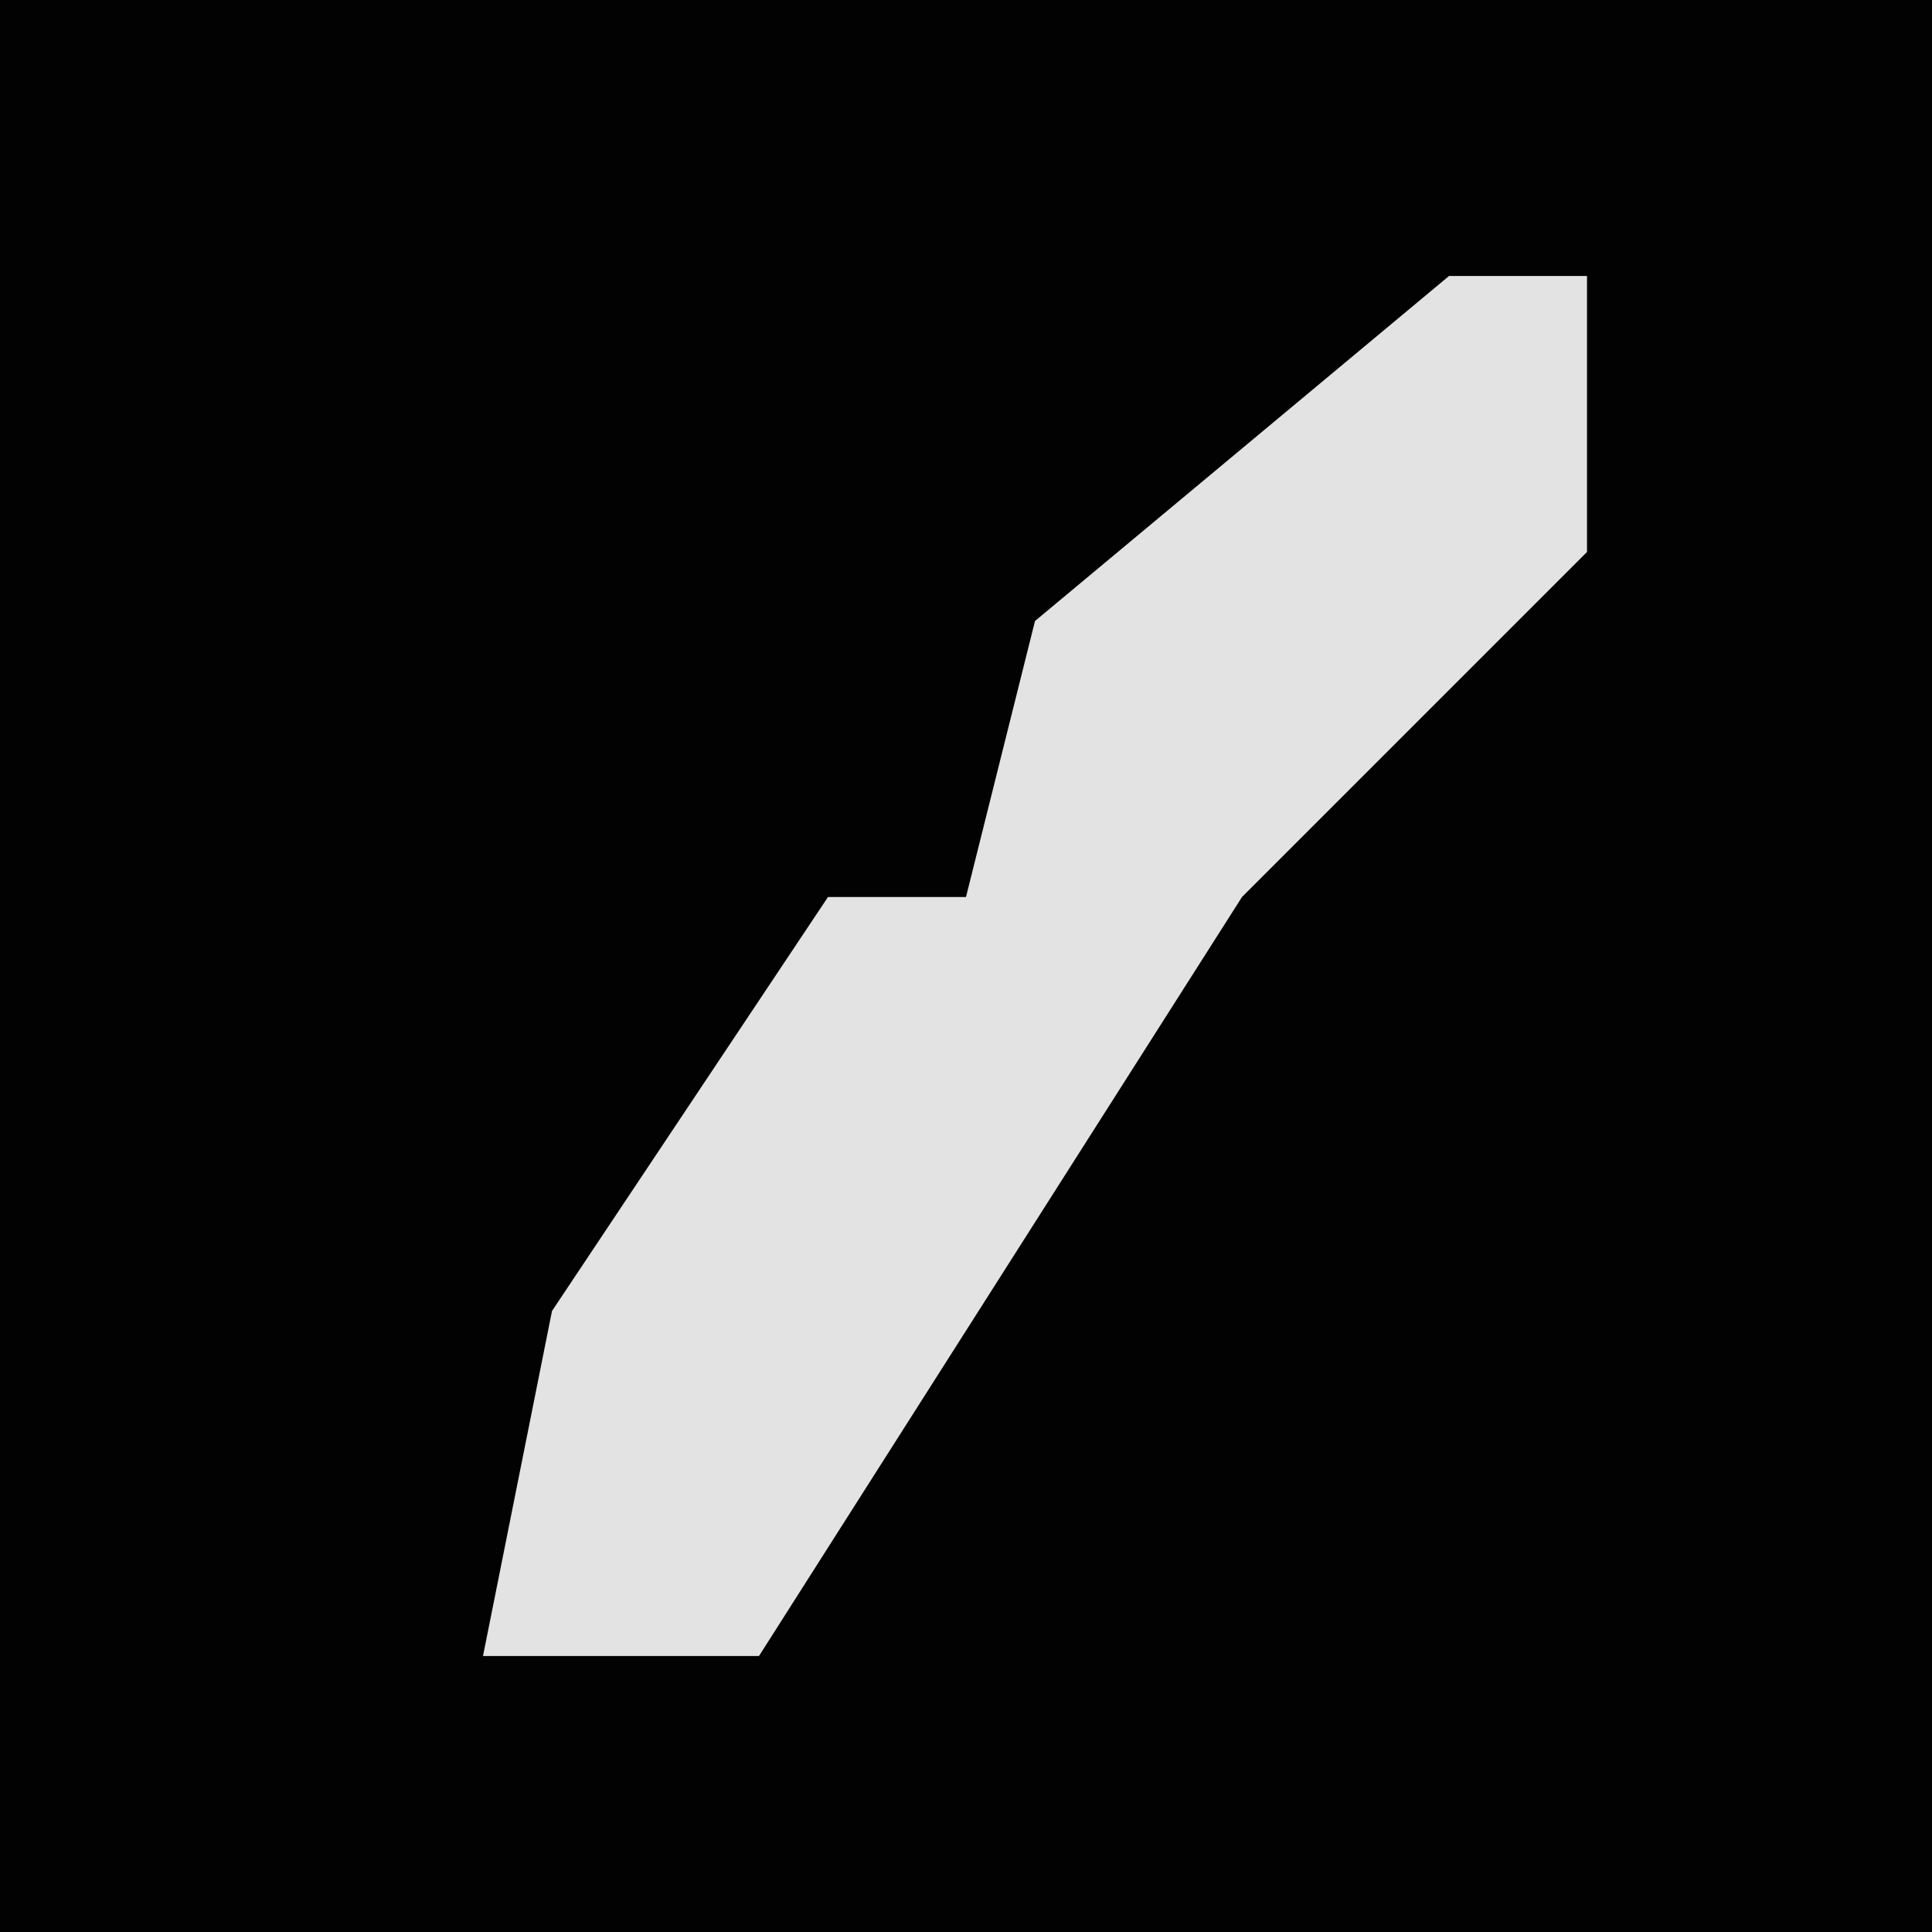 <?xml version="1.0" encoding="UTF-8"?>
<svg version="1.1" xmlns="http://www.w3.org/2000/svg" width="28" height="28">
<path d="M0,0 L28,0 L28,28 L0,28 Z " fill="#020202" transform="translate(0,0)"/>
<path d="M0,0 L2,0 L2,4 L-3,9 L-10,20 L-14,20 L-13,15 L-9,9 L-7,9 L-6,5 Z " fill="#E3E3E3" transform="translate(21,4)"/>
</svg>
